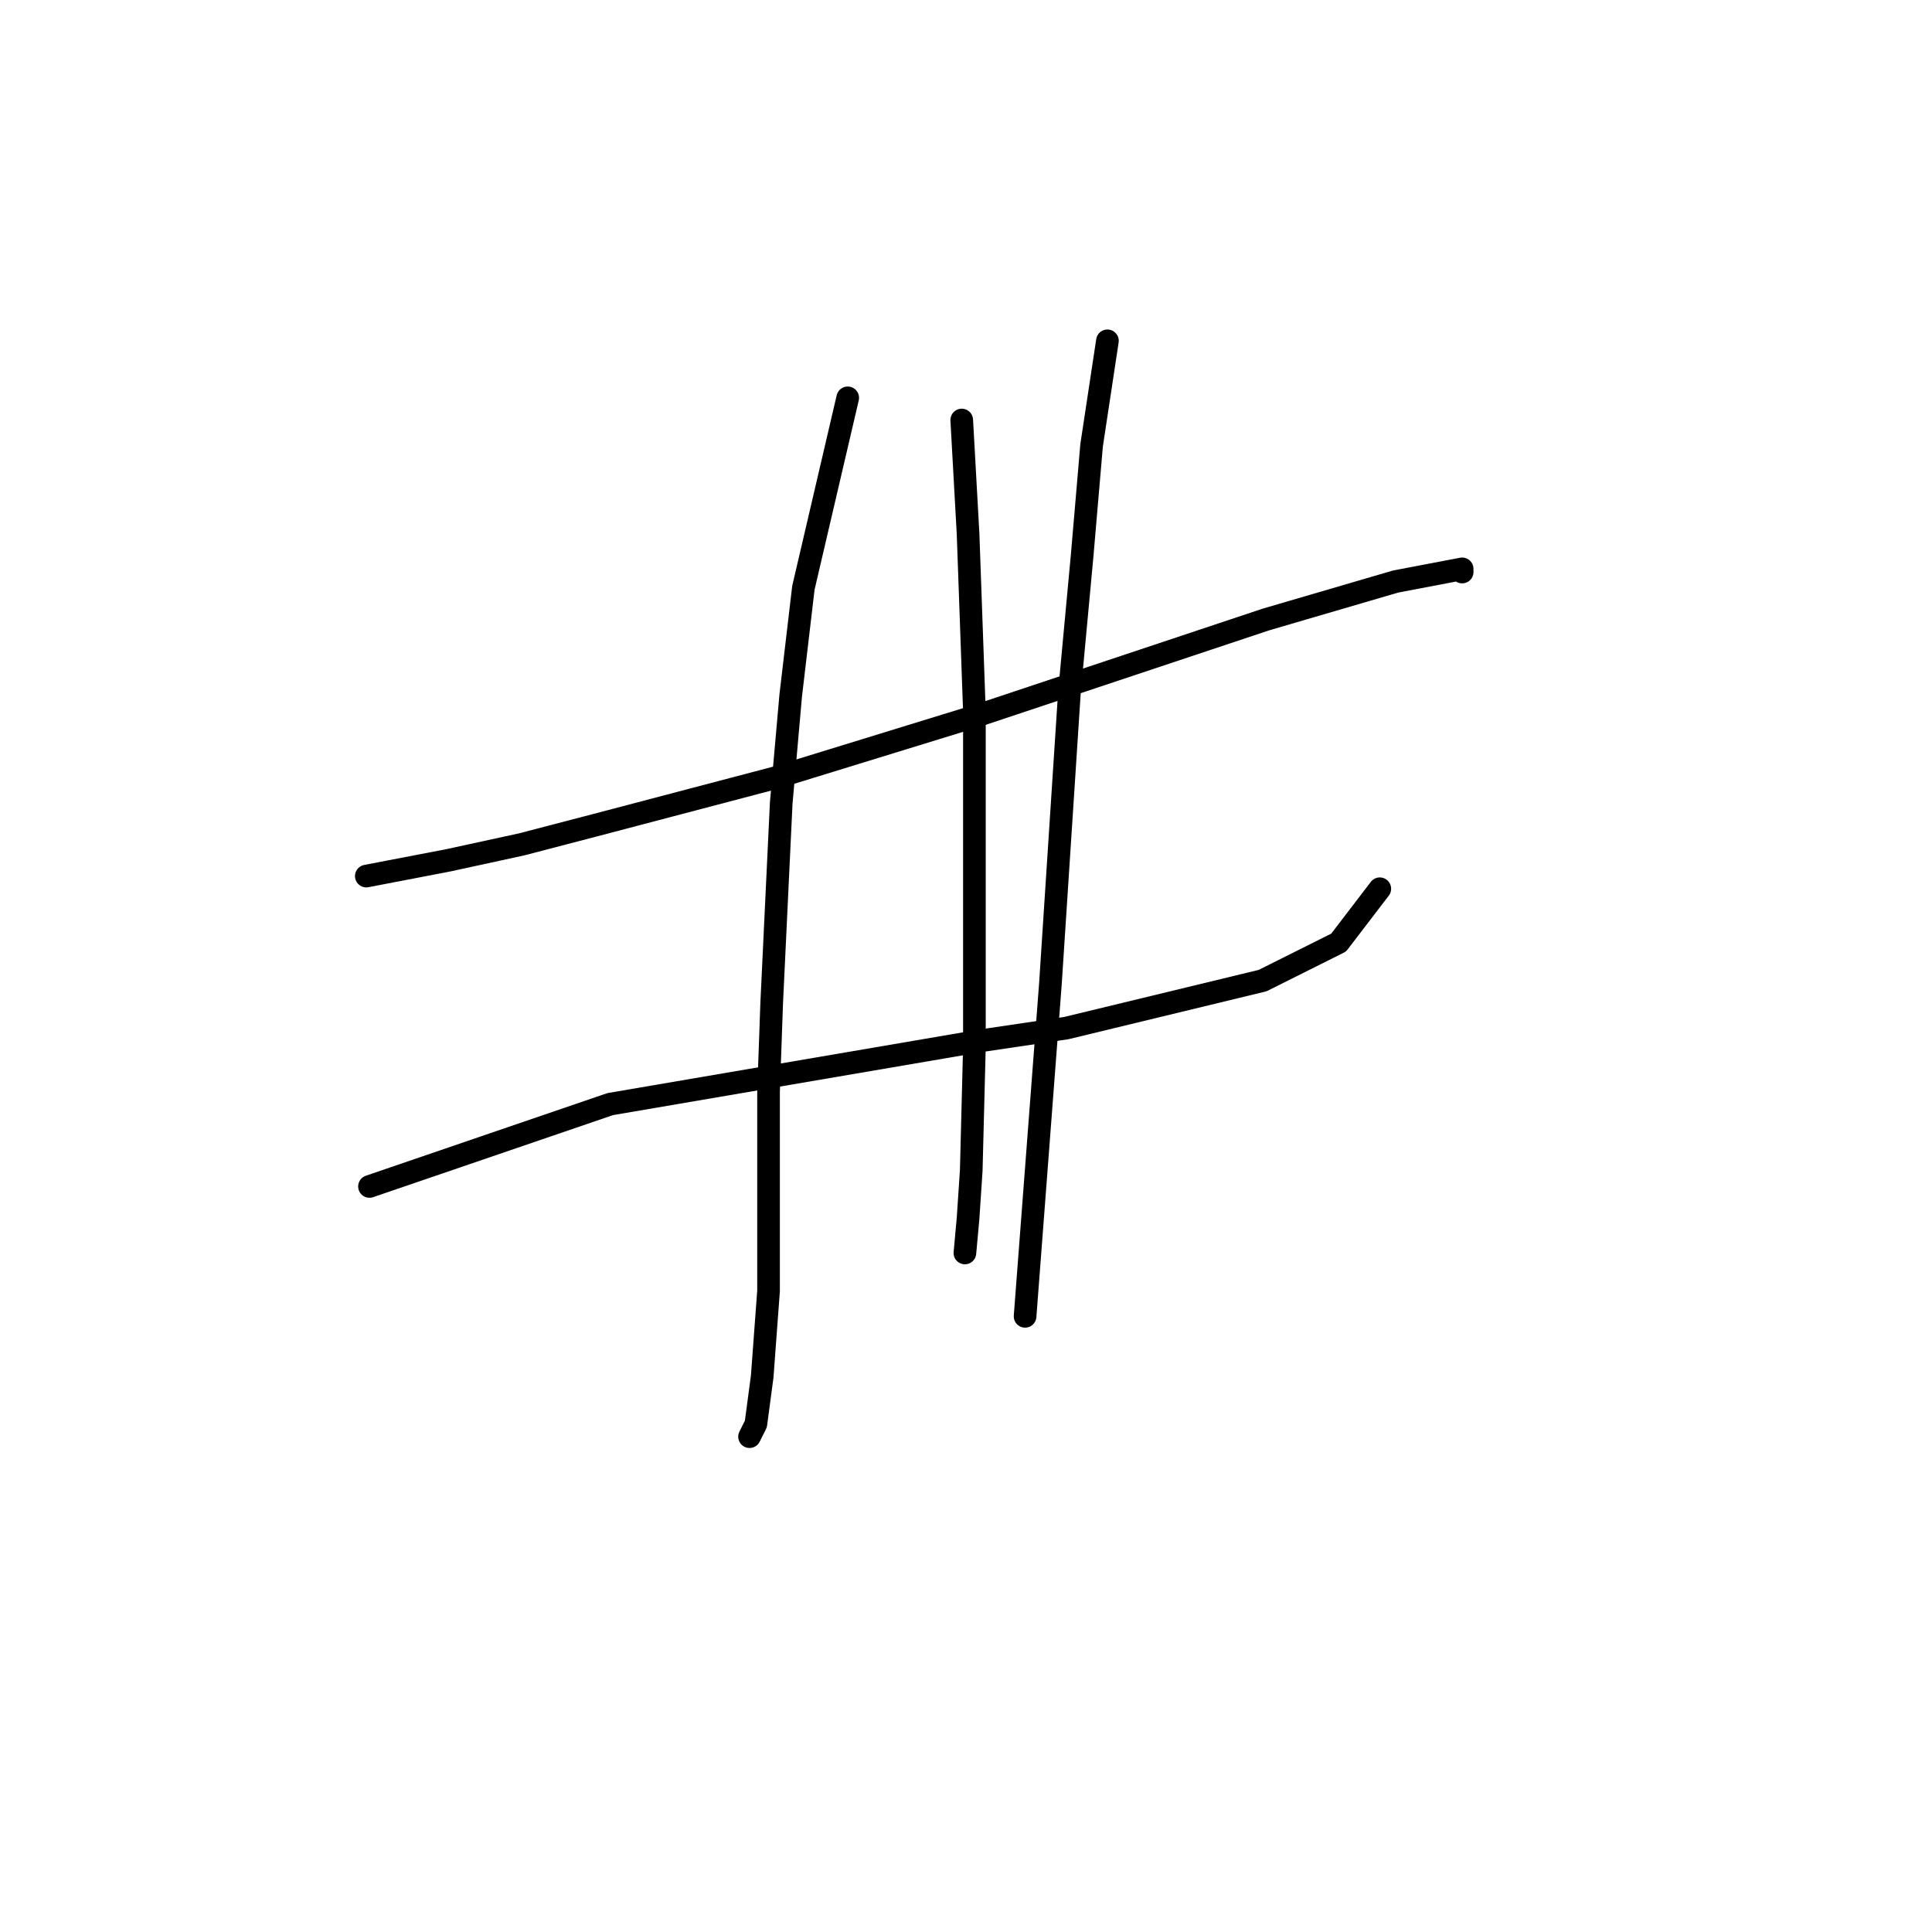 <?xml version="1.0" standalone="no"?>
    <svg width="256" height="256" xmlns="http://www.w3.org/2000/svg" version="1.1">
    <polyline stroke="black" stroke-width="3" stroke-linecap="round" fill="transparent" stroke-linejoin="round" points="48.538 116.085 59.449 113.987 69.102 111.888 78.754 109.37 102.675 103.075 129.953 94.682 167.723 82.092 184.93 77.056 193.743 75.377 193.743 75.797 193.743 75.797 " />
        <polyline stroke="black" stroke-width="3" stroke-linecap="round" fill="transparent" stroke-linejoin="round" points="48.958 157.212 80.852 146.301 129.953 137.908 141.284 136.229 167.304 129.934 177.376 124.898 182.831 117.764 182.831 117.764 " />
        <polyline stroke="black" stroke-width="3" stroke-linecap="round" fill="transparent" stroke-linejoin="round" points="112.327 52.715 106.452 77.895 104.773 92.164 103.514 106.433 102.255 132.872 101.836 144.622 101.836 171.061 100.996 182.392 100.157 188.687 99.318 190.366 99.318 190.366 " />
        <polyline stroke="black" stroke-width="3" stroke-linecap="round" fill="transparent" stroke-linejoin="round" points="127.435 55.653 128.275 70.761 129.114 94.262 129.114 106.433 129.114 128.675 129.114 138.747 128.694 155.114 128.275 161.409 127.855 166.025 127.855 166.025 " />
        <polyline stroke="black" stroke-width="3" stroke-linecap="round" fill="transparent" stroke-linejoin="round" points="146.74 45.161 144.642 59.01 143.383 73.699 141.704 91.744 139.186 130.354 135.829 174.419 135.829 174.419 " />
        </svg>